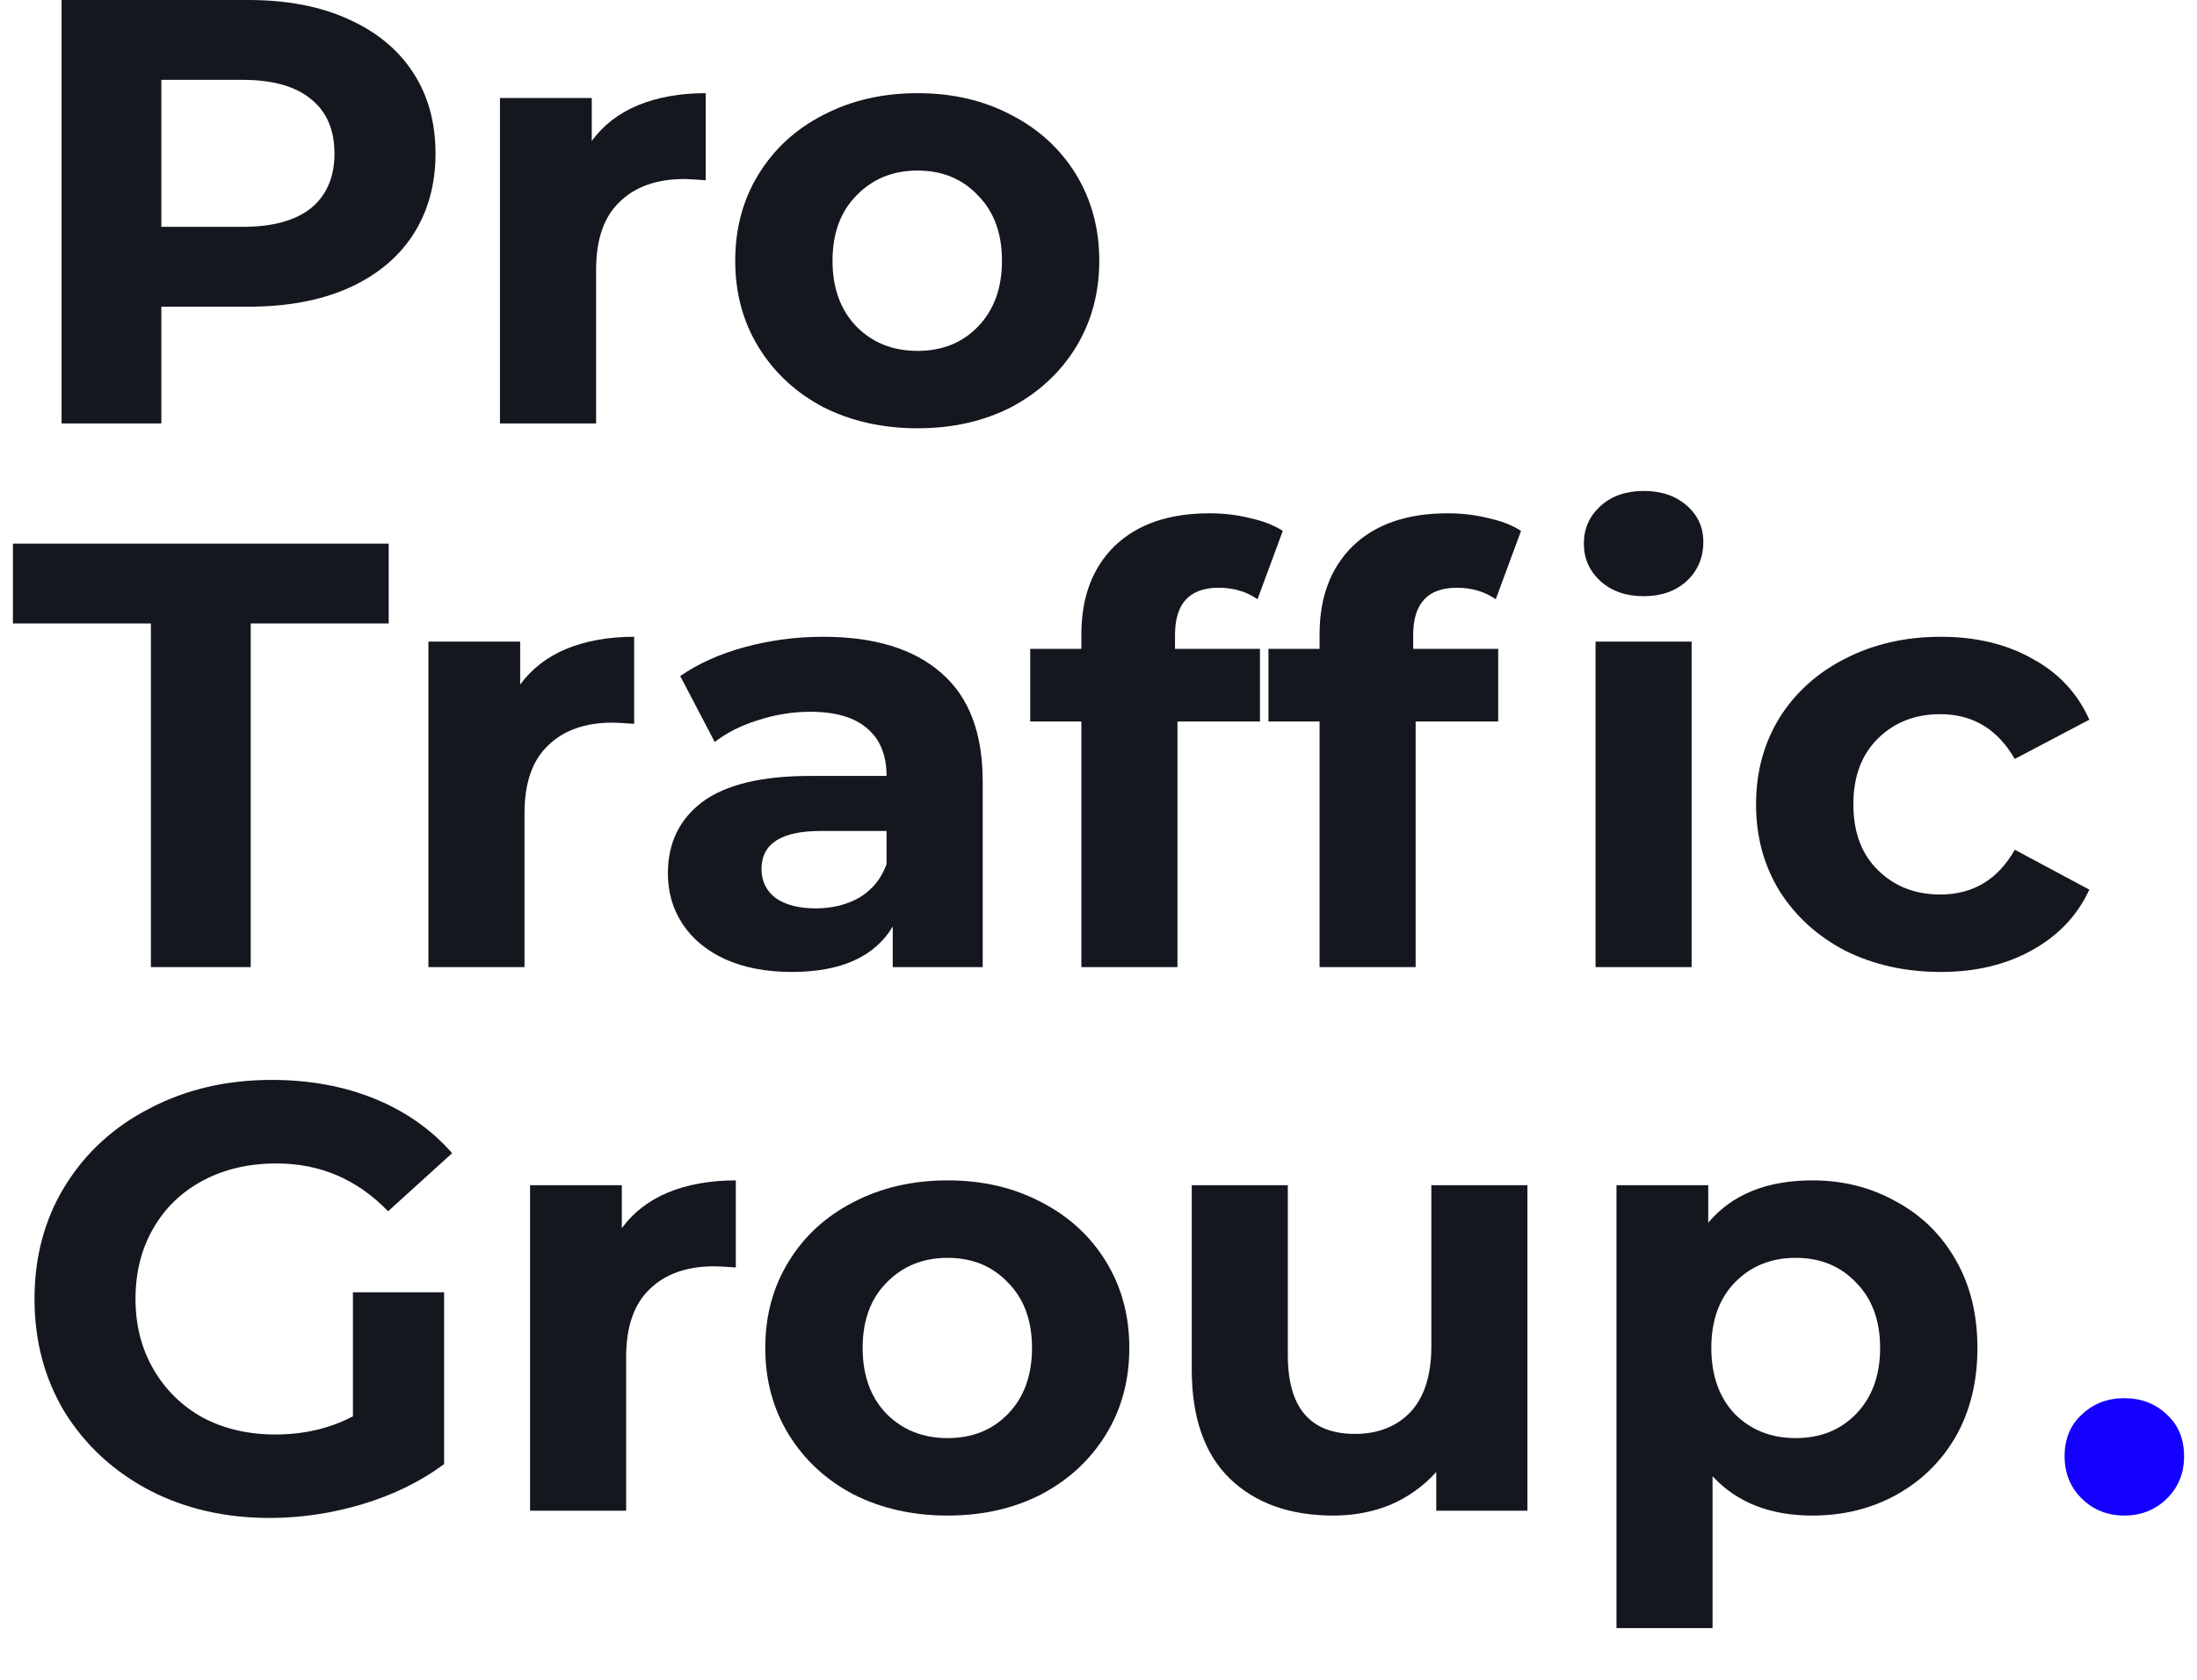 <svg width="34" height="26" viewBox="0 0 34 26" fill="none" xmlns="http://www.w3.org/2000/svg">
<path d="M5.462 20.002H6.873V22.662C6.511 22.93 6.091 23.136 5.615 23.28C5.138 23.423 4.658 23.495 4.175 23.495C3.483 23.495 2.86 23.352 2.307 23.064C1.754 22.771 1.319 22.368 1.001 21.857C0.689 21.338 0.534 20.755 0.534 20.105C0.534 19.456 0.689 18.875 1.001 18.364C1.319 17.846 1.757 17.443 2.316 17.156C2.876 16.862 3.505 16.715 4.204 16.715C4.789 16.715 5.319 16.812 5.796 17.006C6.273 17.199 6.673 17.48 6.997 17.849L6.006 18.748C5.529 18.254 4.954 18.008 4.28 18.008C3.854 18.008 3.476 18.095 3.146 18.27C2.815 18.445 2.558 18.691 2.374 19.01C2.189 19.328 2.097 19.693 2.097 20.105C2.097 20.511 2.189 20.873 2.374 21.192C2.558 21.51 2.812 21.76 3.136 21.941C3.467 22.116 3.842 22.203 4.261 22.203C4.706 22.203 5.106 22.109 5.462 21.922V20.002Z" fill="#14181E"/>
<path d="M9.623 19.01C9.801 18.766 10.04 18.582 10.338 18.457C10.643 18.332 10.993 18.27 11.387 18.27V19.618C11.222 19.606 11.11 19.6 11.053 19.6C10.627 19.6 10.294 19.718 10.052 19.956C9.811 20.186 9.69 20.536 9.69 21.004V23.383H8.203V18.345H9.623V19.01Z" fill="#14181E"/>
<path d="M14.665 23.458C14.125 23.458 13.639 23.349 13.207 23.13C12.781 22.905 12.447 22.596 12.206 22.203C11.964 21.81 11.843 21.363 11.843 20.864C11.843 20.364 11.964 19.918 12.206 19.525C12.447 19.131 12.781 18.826 13.207 18.607C13.639 18.382 14.125 18.27 14.665 18.27C15.205 18.27 15.688 18.382 16.114 18.607C16.54 18.826 16.873 19.131 17.115 19.525C17.357 19.918 17.477 20.364 17.477 20.864C17.477 21.363 17.357 21.81 17.115 22.203C16.873 22.596 16.54 22.905 16.114 23.13C15.688 23.349 15.205 23.458 14.665 23.458ZM14.665 22.259C15.046 22.259 15.358 22.134 15.599 21.885C15.847 21.629 15.971 21.288 15.971 20.864C15.971 20.439 15.847 20.102 15.599 19.852C15.358 19.597 15.046 19.469 14.665 19.469C14.284 19.469 13.969 19.597 13.721 19.852C13.473 20.102 13.35 20.439 13.35 20.864C13.35 21.288 13.473 21.629 13.721 21.885C13.969 22.134 14.284 22.259 14.665 22.259Z" fill="#14181E"/>
<path d="M23.638 18.345V23.383H22.227V22.784C22.03 23.002 21.795 23.171 21.522 23.289C21.249 23.402 20.953 23.458 20.635 23.458C19.962 23.458 19.428 23.267 19.034 22.887C18.64 22.506 18.443 21.941 18.443 21.192V18.345H19.93V20.976C19.93 21.788 20.276 22.194 20.969 22.194C21.325 22.194 21.611 22.081 21.827 21.857C22.043 21.625 22.151 21.285 22.151 20.836V18.345H23.638Z" fill="#14181E"/>
<path d="M28.047 18.27C28.524 18.27 28.956 18.379 29.344 18.598C29.738 18.81 30.046 19.113 30.269 19.506C30.491 19.893 30.602 20.346 30.602 20.864C30.602 21.382 30.491 21.838 30.269 22.231C30.046 22.618 29.738 22.921 29.344 23.139C28.956 23.352 28.524 23.458 28.047 23.458C27.393 23.458 26.878 23.255 26.503 22.849V25.2H25.016V18.345H26.436V18.925C26.805 18.488 27.342 18.27 28.047 18.27ZM27.79 22.259C28.171 22.259 28.483 22.134 28.724 21.885C28.972 21.629 29.096 21.288 29.096 20.864C29.096 20.439 28.972 20.102 28.724 19.852C28.483 19.597 28.171 19.469 27.79 19.469C27.409 19.469 27.094 19.597 26.846 19.852C26.605 20.102 26.484 20.439 26.484 20.864C26.484 21.288 26.605 21.629 26.846 21.885C27.094 22.134 27.409 22.259 27.79 22.259Z" fill="#14181E"/>
<path d="M32.875 23.458C32.615 23.458 32.395 23.37 32.218 23.196C32.04 23.021 31.951 22.802 31.951 22.54C31.951 22.272 32.04 22.056 32.218 21.894C32.395 21.725 32.615 21.641 32.875 21.641C33.136 21.641 33.355 21.725 33.533 21.894C33.711 22.056 33.8 22.272 33.8 22.54C33.8 22.802 33.711 23.021 33.533 23.196C33.355 23.37 33.136 23.458 32.875 23.458Z" fill="#1400FF"/>
<path d="M2.335 9.65H0.2V8.414H6.015V9.65H3.88V14.969H2.335V9.65Z" fill="#14181E"/>
<path d="M8.05 10.596C8.228 10.352 8.466 10.168 8.765 10.043C9.07 9.918 9.42 9.856 9.814 9.856V11.204C9.648 11.192 9.537 11.185 9.48 11.185C9.054 11.185 8.72 11.304 8.479 11.541C8.237 11.772 8.117 12.122 8.117 12.59V14.969H6.63V9.931H8.05V10.596Z" fill="#14181E"/>
<path d="M12.739 9.856C13.533 9.856 14.143 10.043 14.569 10.418C14.995 10.786 15.208 11.345 15.208 12.094V14.969H13.816V14.341C13.536 14.809 13.015 15.044 12.252 15.044C11.858 15.044 11.515 14.978 11.223 14.847C10.937 14.716 10.718 14.535 10.565 14.304C10.412 14.073 10.336 13.811 10.336 13.517C10.336 13.049 10.514 12.681 10.87 12.412C11.232 12.144 11.788 12.01 12.538 12.01H13.72C13.72 11.691 13.622 11.448 13.425 11.279C13.228 11.104 12.932 11.017 12.538 11.017C12.265 11.017 11.995 11.061 11.728 11.148C11.467 11.229 11.245 11.342 11.061 11.485L10.527 10.464C10.806 10.271 11.14 10.121 11.528 10.015C11.922 9.909 12.325 9.856 12.739 9.856ZM12.624 14.06C12.878 14.06 13.104 14.004 13.301 13.892C13.498 13.773 13.638 13.601 13.72 13.377V12.862H12.7C12.09 12.862 11.785 13.058 11.785 13.452C11.785 13.639 11.858 13.789 12.005 13.901C12.157 14.007 12.364 14.06 12.624 14.06Z" fill="#14181E"/>
<path d="M18.184 10.043H19.499V11.167H18.222V14.969H16.735V11.167H15.943V10.043H16.735V9.818C16.735 9.244 16.906 8.788 17.25 8.451C17.599 8.114 18.088 7.945 18.718 7.945C18.94 7.945 19.15 7.97 19.347 8.02C19.55 8.064 19.718 8.13 19.852 8.217L19.461 9.275C19.29 9.157 19.089 9.097 18.861 9.097C18.409 9.097 18.184 9.341 18.184 9.828V10.043Z" fill="#14181E"/>
<path d="M21.87 10.043H23.186V11.167H21.908V14.969H20.421V11.167H19.63V10.043H20.421V9.818C20.421 9.244 20.593 8.788 20.936 8.451C21.286 8.114 21.775 7.945 22.404 7.945C22.627 7.945 22.836 7.97 23.033 8.02C23.237 8.064 23.405 8.13 23.539 8.217L23.148 9.275C22.976 9.157 22.776 9.097 22.547 9.097C22.096 9.097 21.87 9.341 21.87 9.828V10.043ZM24.692 9.931H26.179V14.969H24.692V9.931ZM25.436 9.228C25.162 9.228 24.94 9.15 24.768 8.994C24.597 8.838 24.511 8.645 24.511 8.414C24.511 8.183 24.597 7.989 24.768 7.833C24.94 7.677 25.162 7.599 25.436 7.599C25.709 7.599 25.931 7.674 26.103 7.824C26.275 7.974 26.36 8.161 26.36 8.386C26.36 8.629 26.275 8.832 26.103 8.994C25.931 9.15 25.709 9.228 25.436 9.228Z" fill="#14181E"/>
<path d="M30.036 15.044C29.489 15.044 28.997 14.934 28.558 14.716C28.126 14.491 27.786 14.182 27.538 13.789C27.297 13.396 27.176 12.949 27.176 12.45C27.176 11.95 27.297 11.504 27.538 11.111C27.786 10.717 28.126 10.411 28.558 10.193C28.997 9.968 29.489 9.856 30.036 9.856C30.576 9.856 31.047 9.968 31.447 10.193C31.854 10.411 32.149 10.727 32.334 11.139L31.18 11.747C30.913 11.285 30.529 11.054 30.027 11.054C29.639 11.054 29.318 11.179 29.064 11.429C28.809 11.679 28.682 12.019 28.682 12.45C28.682 12.88 28.809 13.221 29.064 13.47C29.318 13.72 29.639 13.845 30.027 13.845C30.535 13.845 30.919 13.614 31.18 13.152L32.334 13.77C32.149 14.17 31.854 14.482 31.447 14.707C31.047 14.931 30.576 15.044 30.036 15.044Z" fill="#14181E"/>
<path d="M3.842 -0C4.433 -0 4.944 0.096 5.376 0.29C5.815 0.483 6.152 0.758 6.387 1.114C6.622 1.47 6.74 1.891 6.74 2.378C6.74 2.859 6.622 3.28 6.387 3.642C6.152 3.998 5.815 4.273 5.376 4.466C4.944 4.654 4.433 4.747 3.842 4.747H2.497V6.554H0.953V-0H3.842ZM3.756 3.511C4.22 3.511 4.572 3.414 4.814 3.221C5.056 3.021 5.176 2.74 5.176 2.378C5.176 2.01 5.056 1.729 4.814 1.535C4.572 1.335 4.22 1.236 3.756 1.236H2.497V3.511H3.756Z" fill="#14181E"/>
<path d="M9.158 2.181C9.336 1.938 9.574 1.754 9.873 1.629C10.178 1.504 10.527 1.442 10.921 1.442V2.79C10.756 2.778 10.645 2.771 10.588 2.771C10.162 2.771 9.828 2.89 9.587 3.127C9.345 3.358 9.225 3.708 9.225 4.176V6.554H7.737V1.517H9.158V2.181Z" fill="#14181E"/>
<path d="M14.2 6.629C13.659 6.629 13.173 6.52 12.741 6.302C12.315 6.077 11.982 5.768 11.74 5.375C11.498 4.981 11.378 4.535 11.378 4.035C11.378 3.536 11.498 3.09 11.74 2.696C11.982 2.303 12.315 1.997 12.741 1.779C13.173 1.554 13.659 1.442 14.2 1.442C14.74 1.442 15.223 1.554 15.649 1.779C16.074 1.997 16.408 2.303 16.65 2.696C16.891 3.09 17.012 3.536 17.012 4.035C17.012 4.535 16.891 4.981 16.65 5.375C16.408 5.768 16.074 6.077 15.649 6.302C15.223 6.52 14.74 6.629 14.2 6.629ZM14.2 5.431C14.581 5.431 14.892 5.306 15.134 5.056C15.382 4.8 15.506 4.46 15.506 4.035C15.506 3.611 15.382 3.274 15.134 3.024C14.892 2.768 14.581 2.64 14.2 2.64C13.818 2.64 13.504 2.768 13.256 3.024C13.008 3.274 12.884 3.611 12.884 4.035C12.884 4.46 13.008 4.8 13.256 5.056C13.504 5.306 13.818 5.431 14.2 5.431Z" fill="#14181E"/>
</svg>
